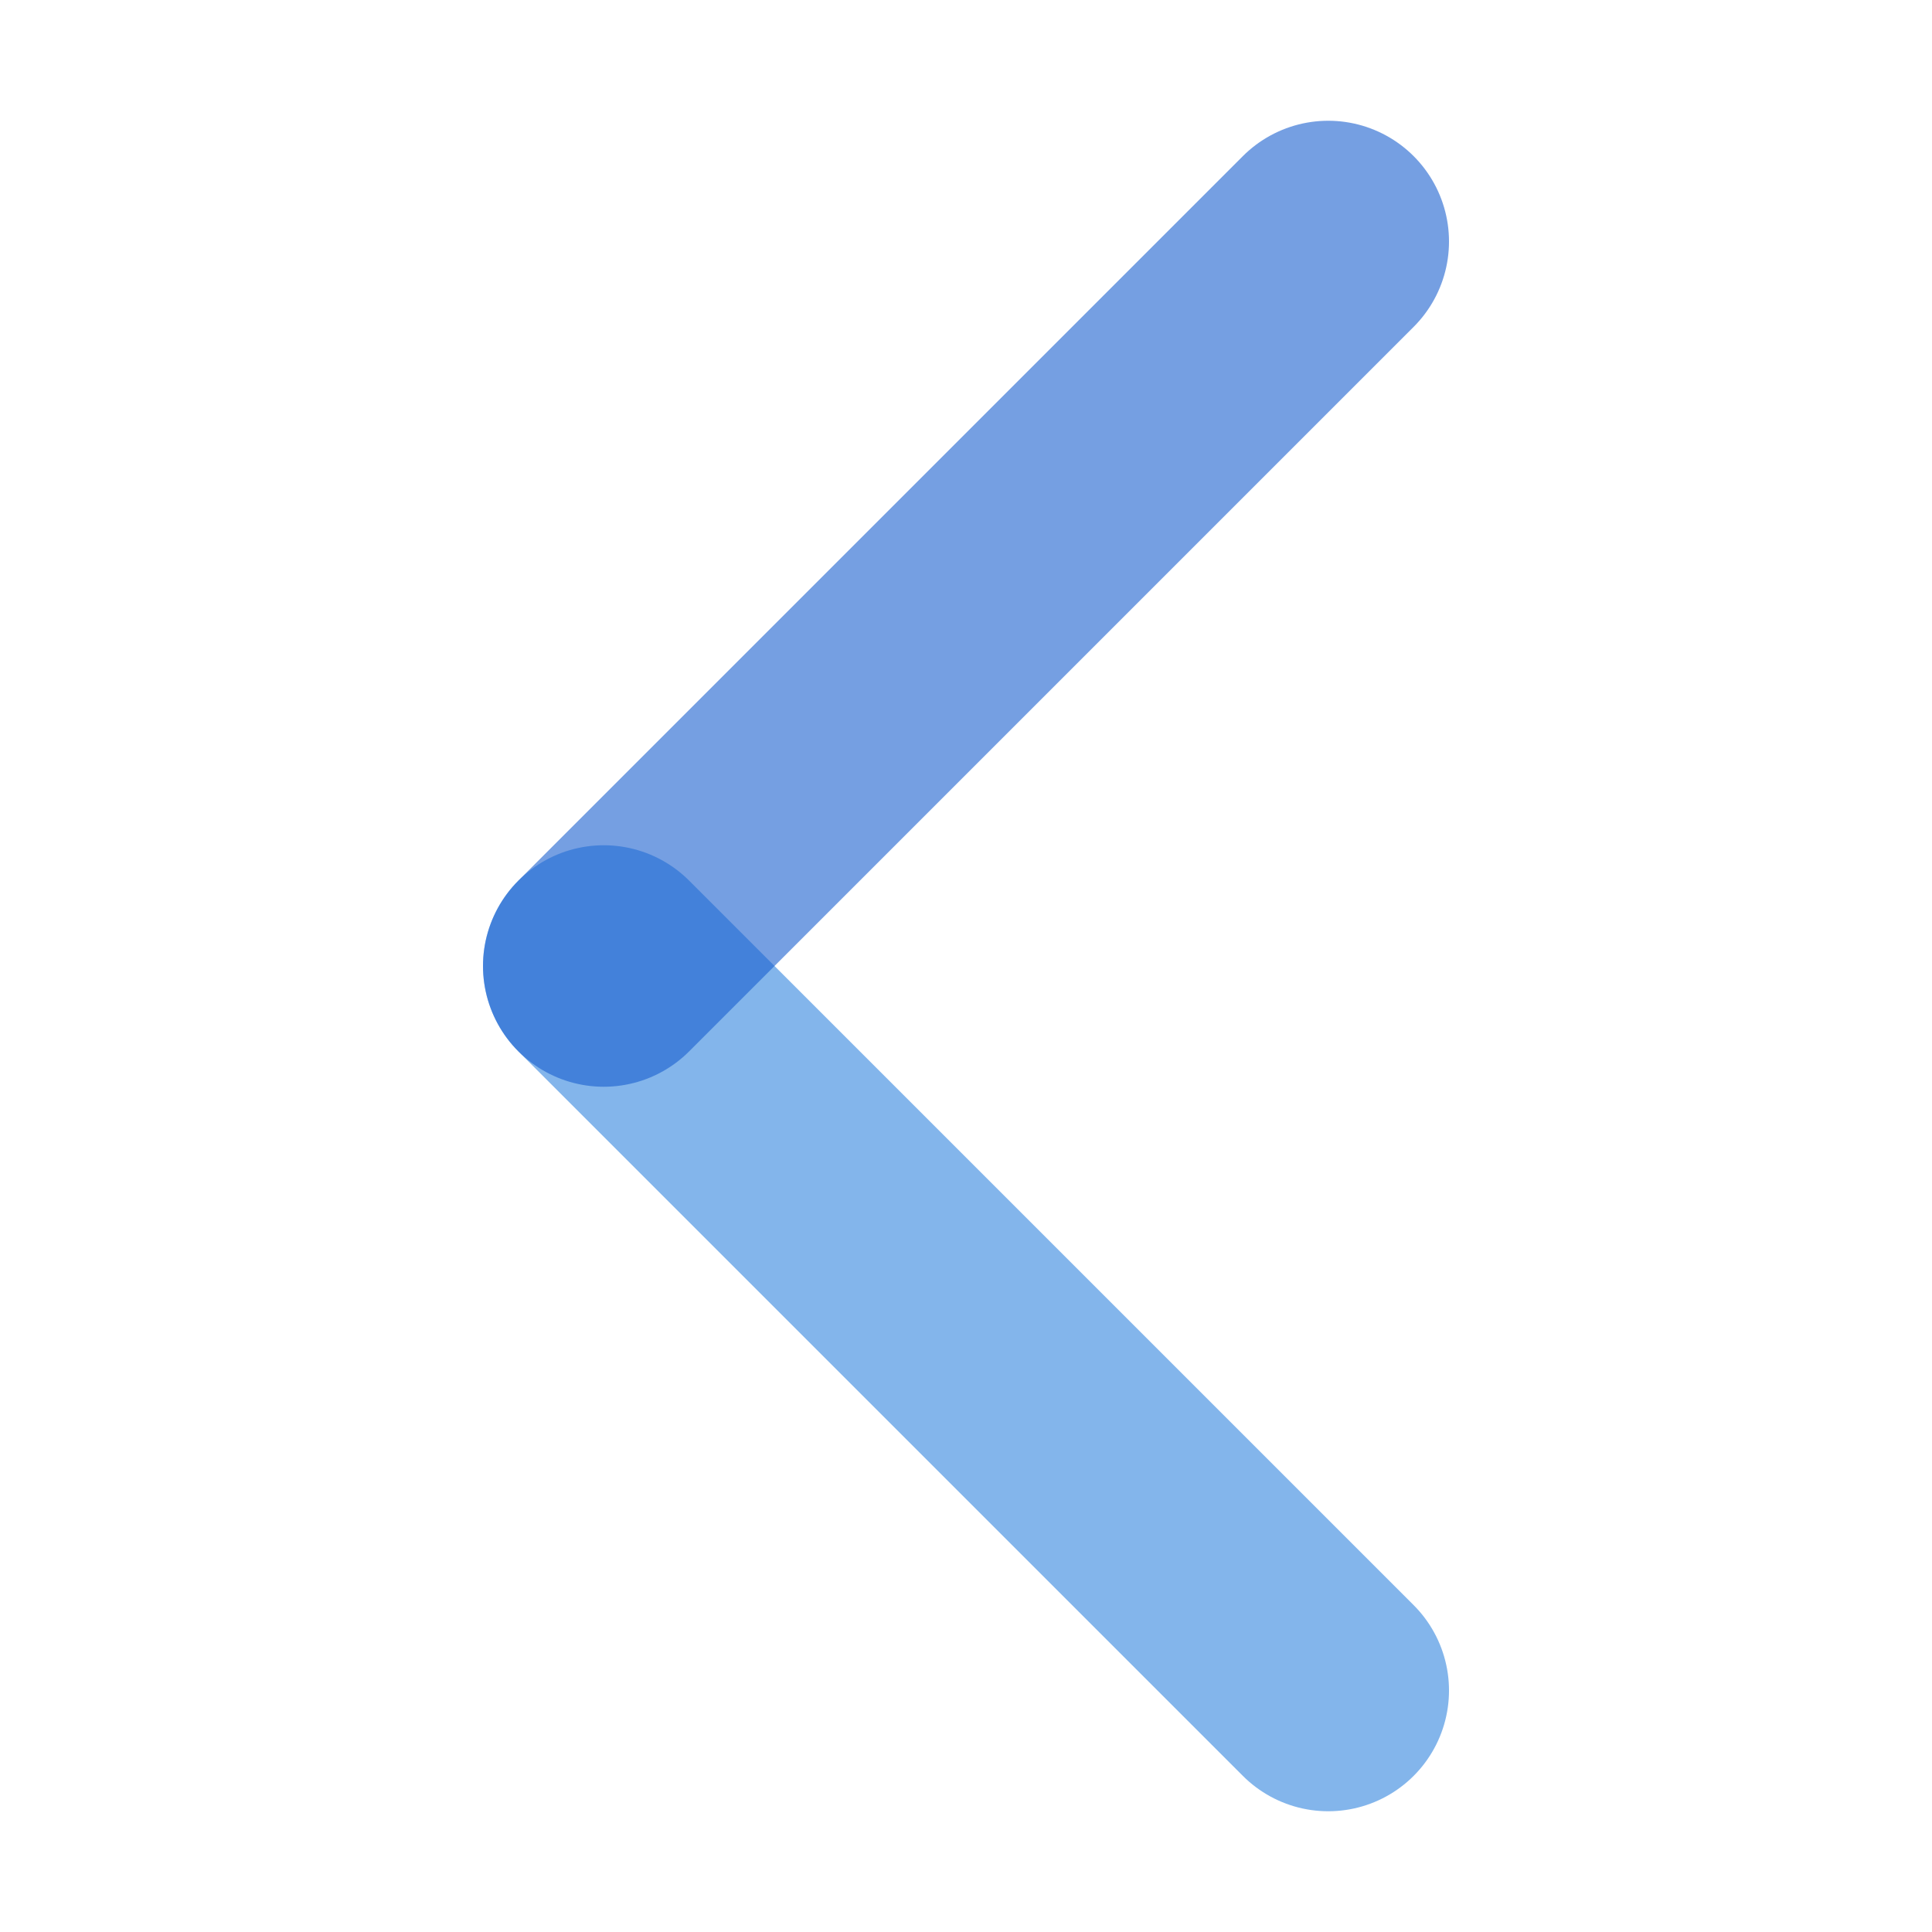 <svg width="16" height="16" viewBox="0 0 16 16" fill="none" xmlns="http://www.w3.org/2000/svg">
<path opacity="0.6" d="M5 8L11 14" stroke="#3184DD" stroke-width="2" stroke-linecap="round"/>
<path opacity="0.6" d="M11 2L5 8" stroke="#1960CF" stroke-width="2" stroke-linecap="round"/>
</svg>
